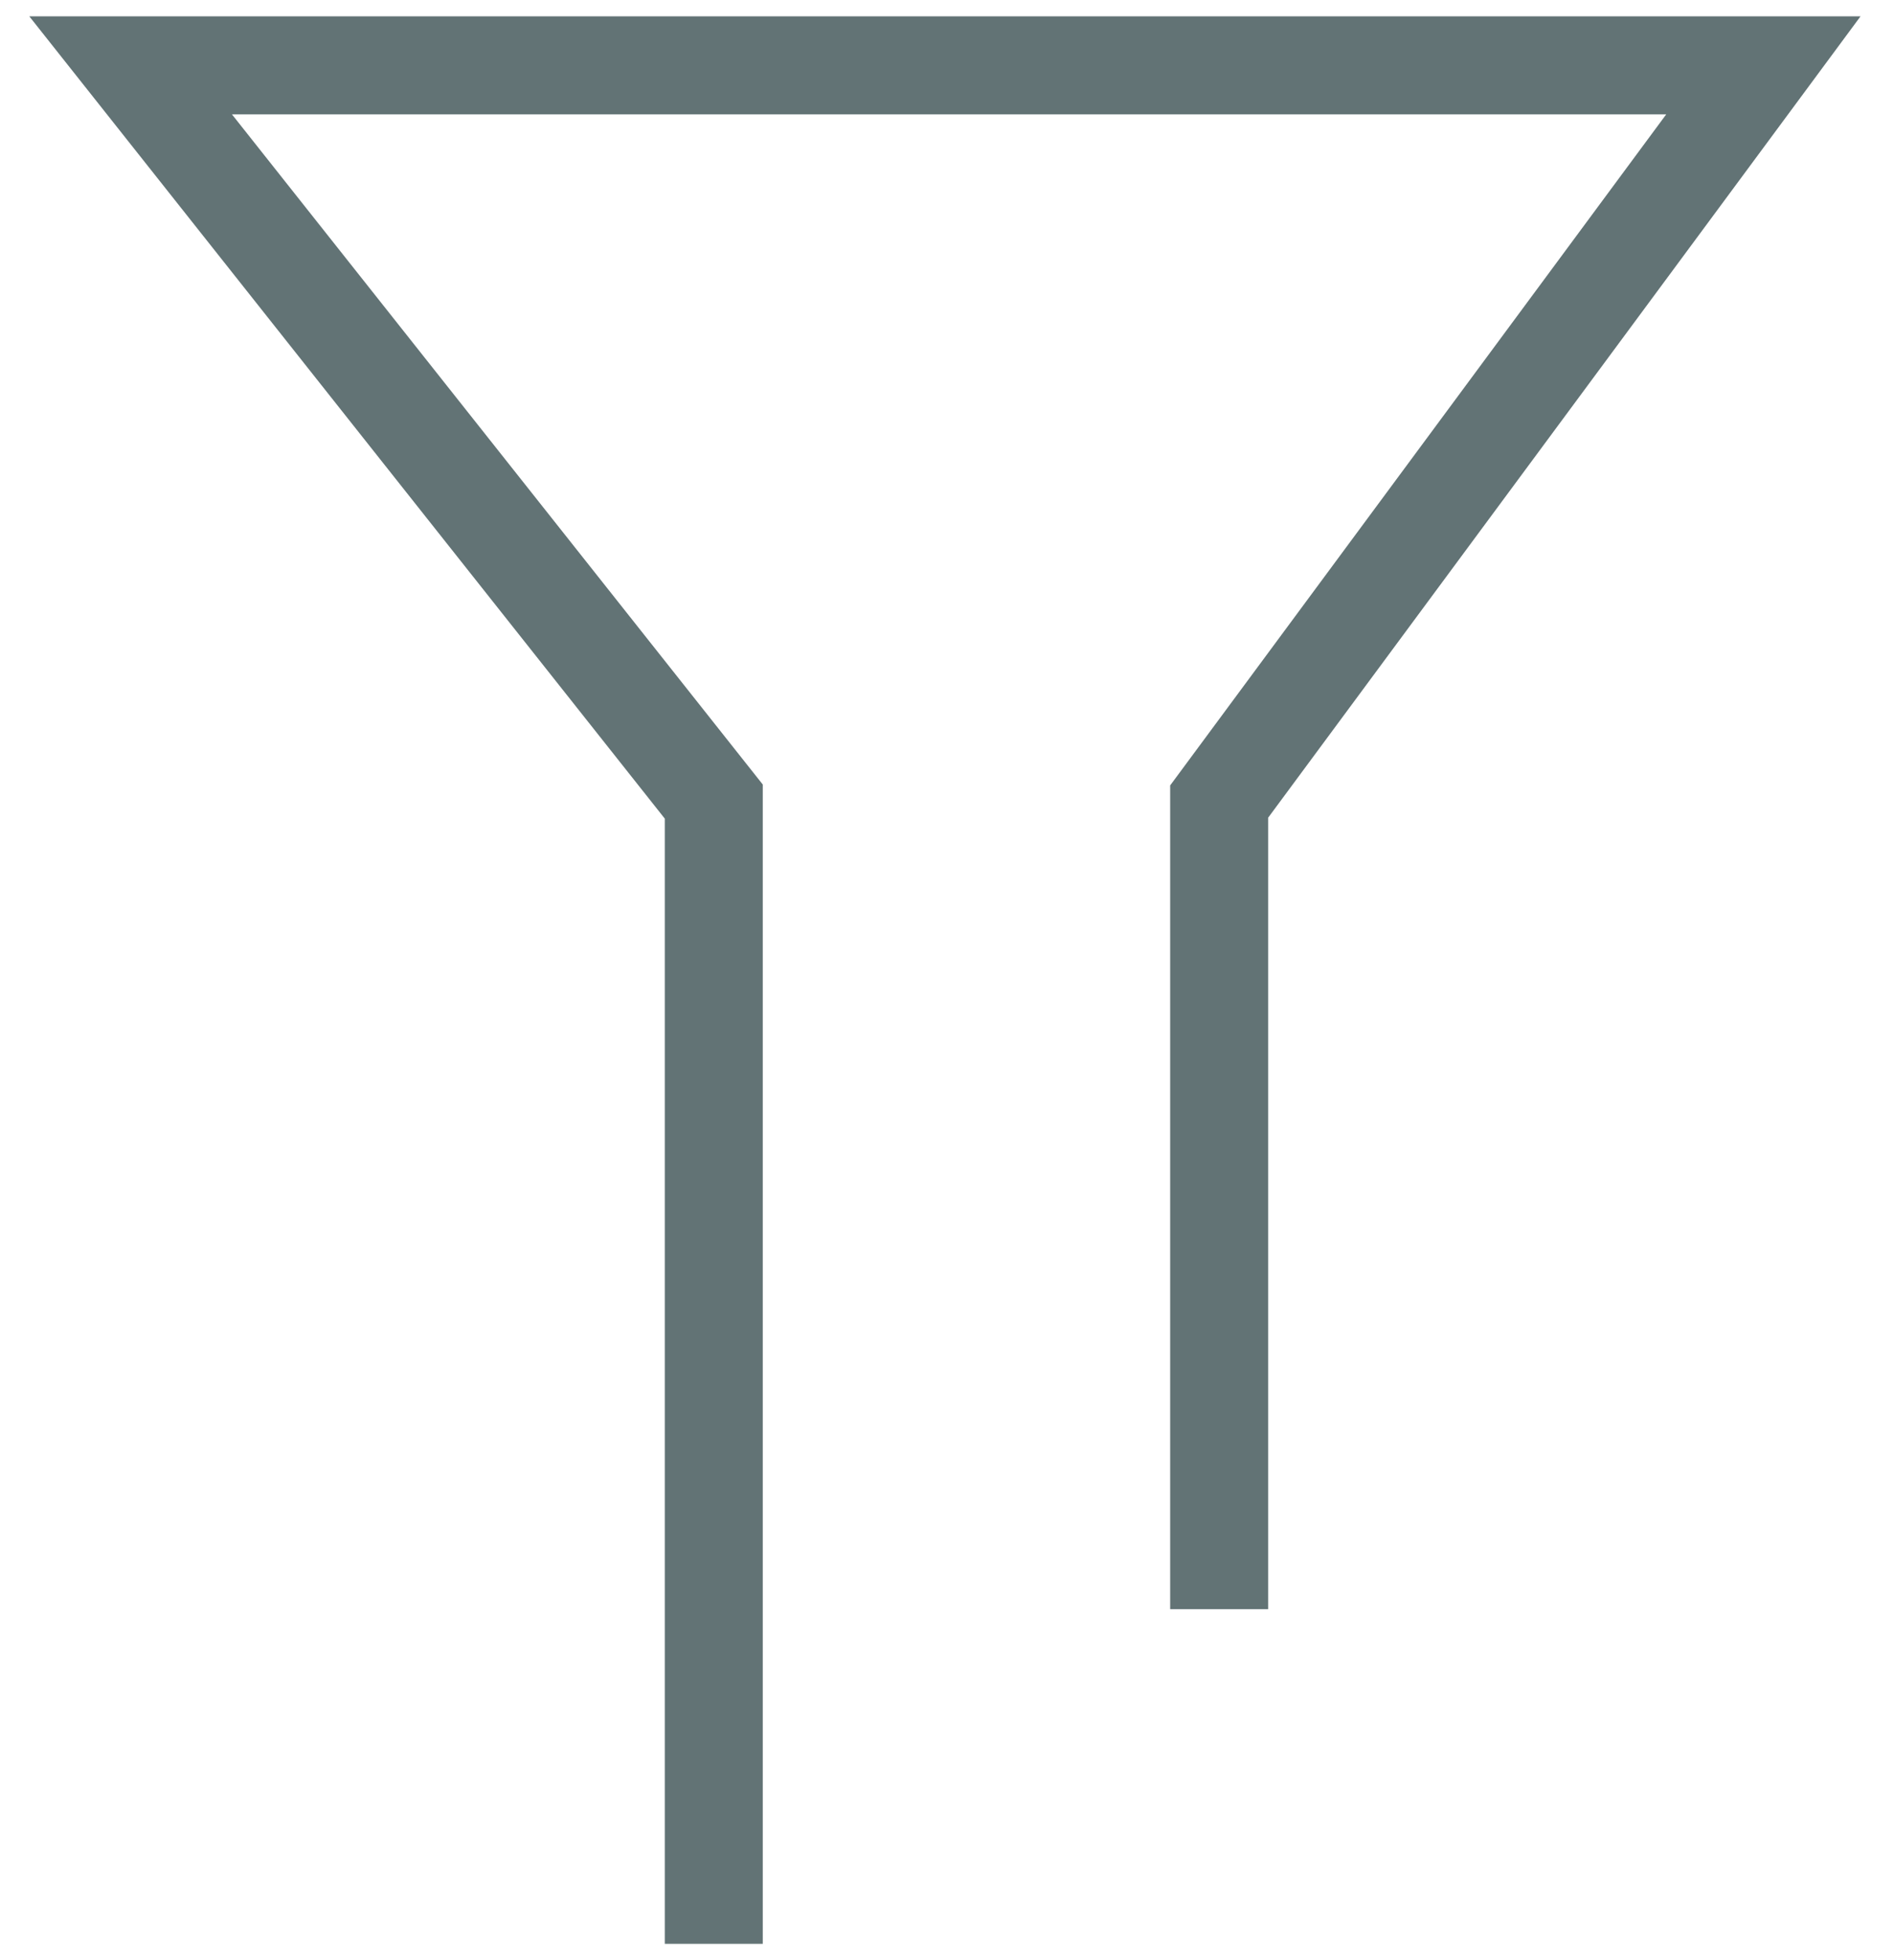 <svg width="29" height="30" viewBox="0 0 29 30" fill="none" xmlns="http://www.w3.org/2000/svg">
<path d="M10.929 29V12.268L2 1H27L18.667 12.268V23.878" stroke="#627375" stroke-width="1.5" stroke-linecap="square"/>
</svg>
